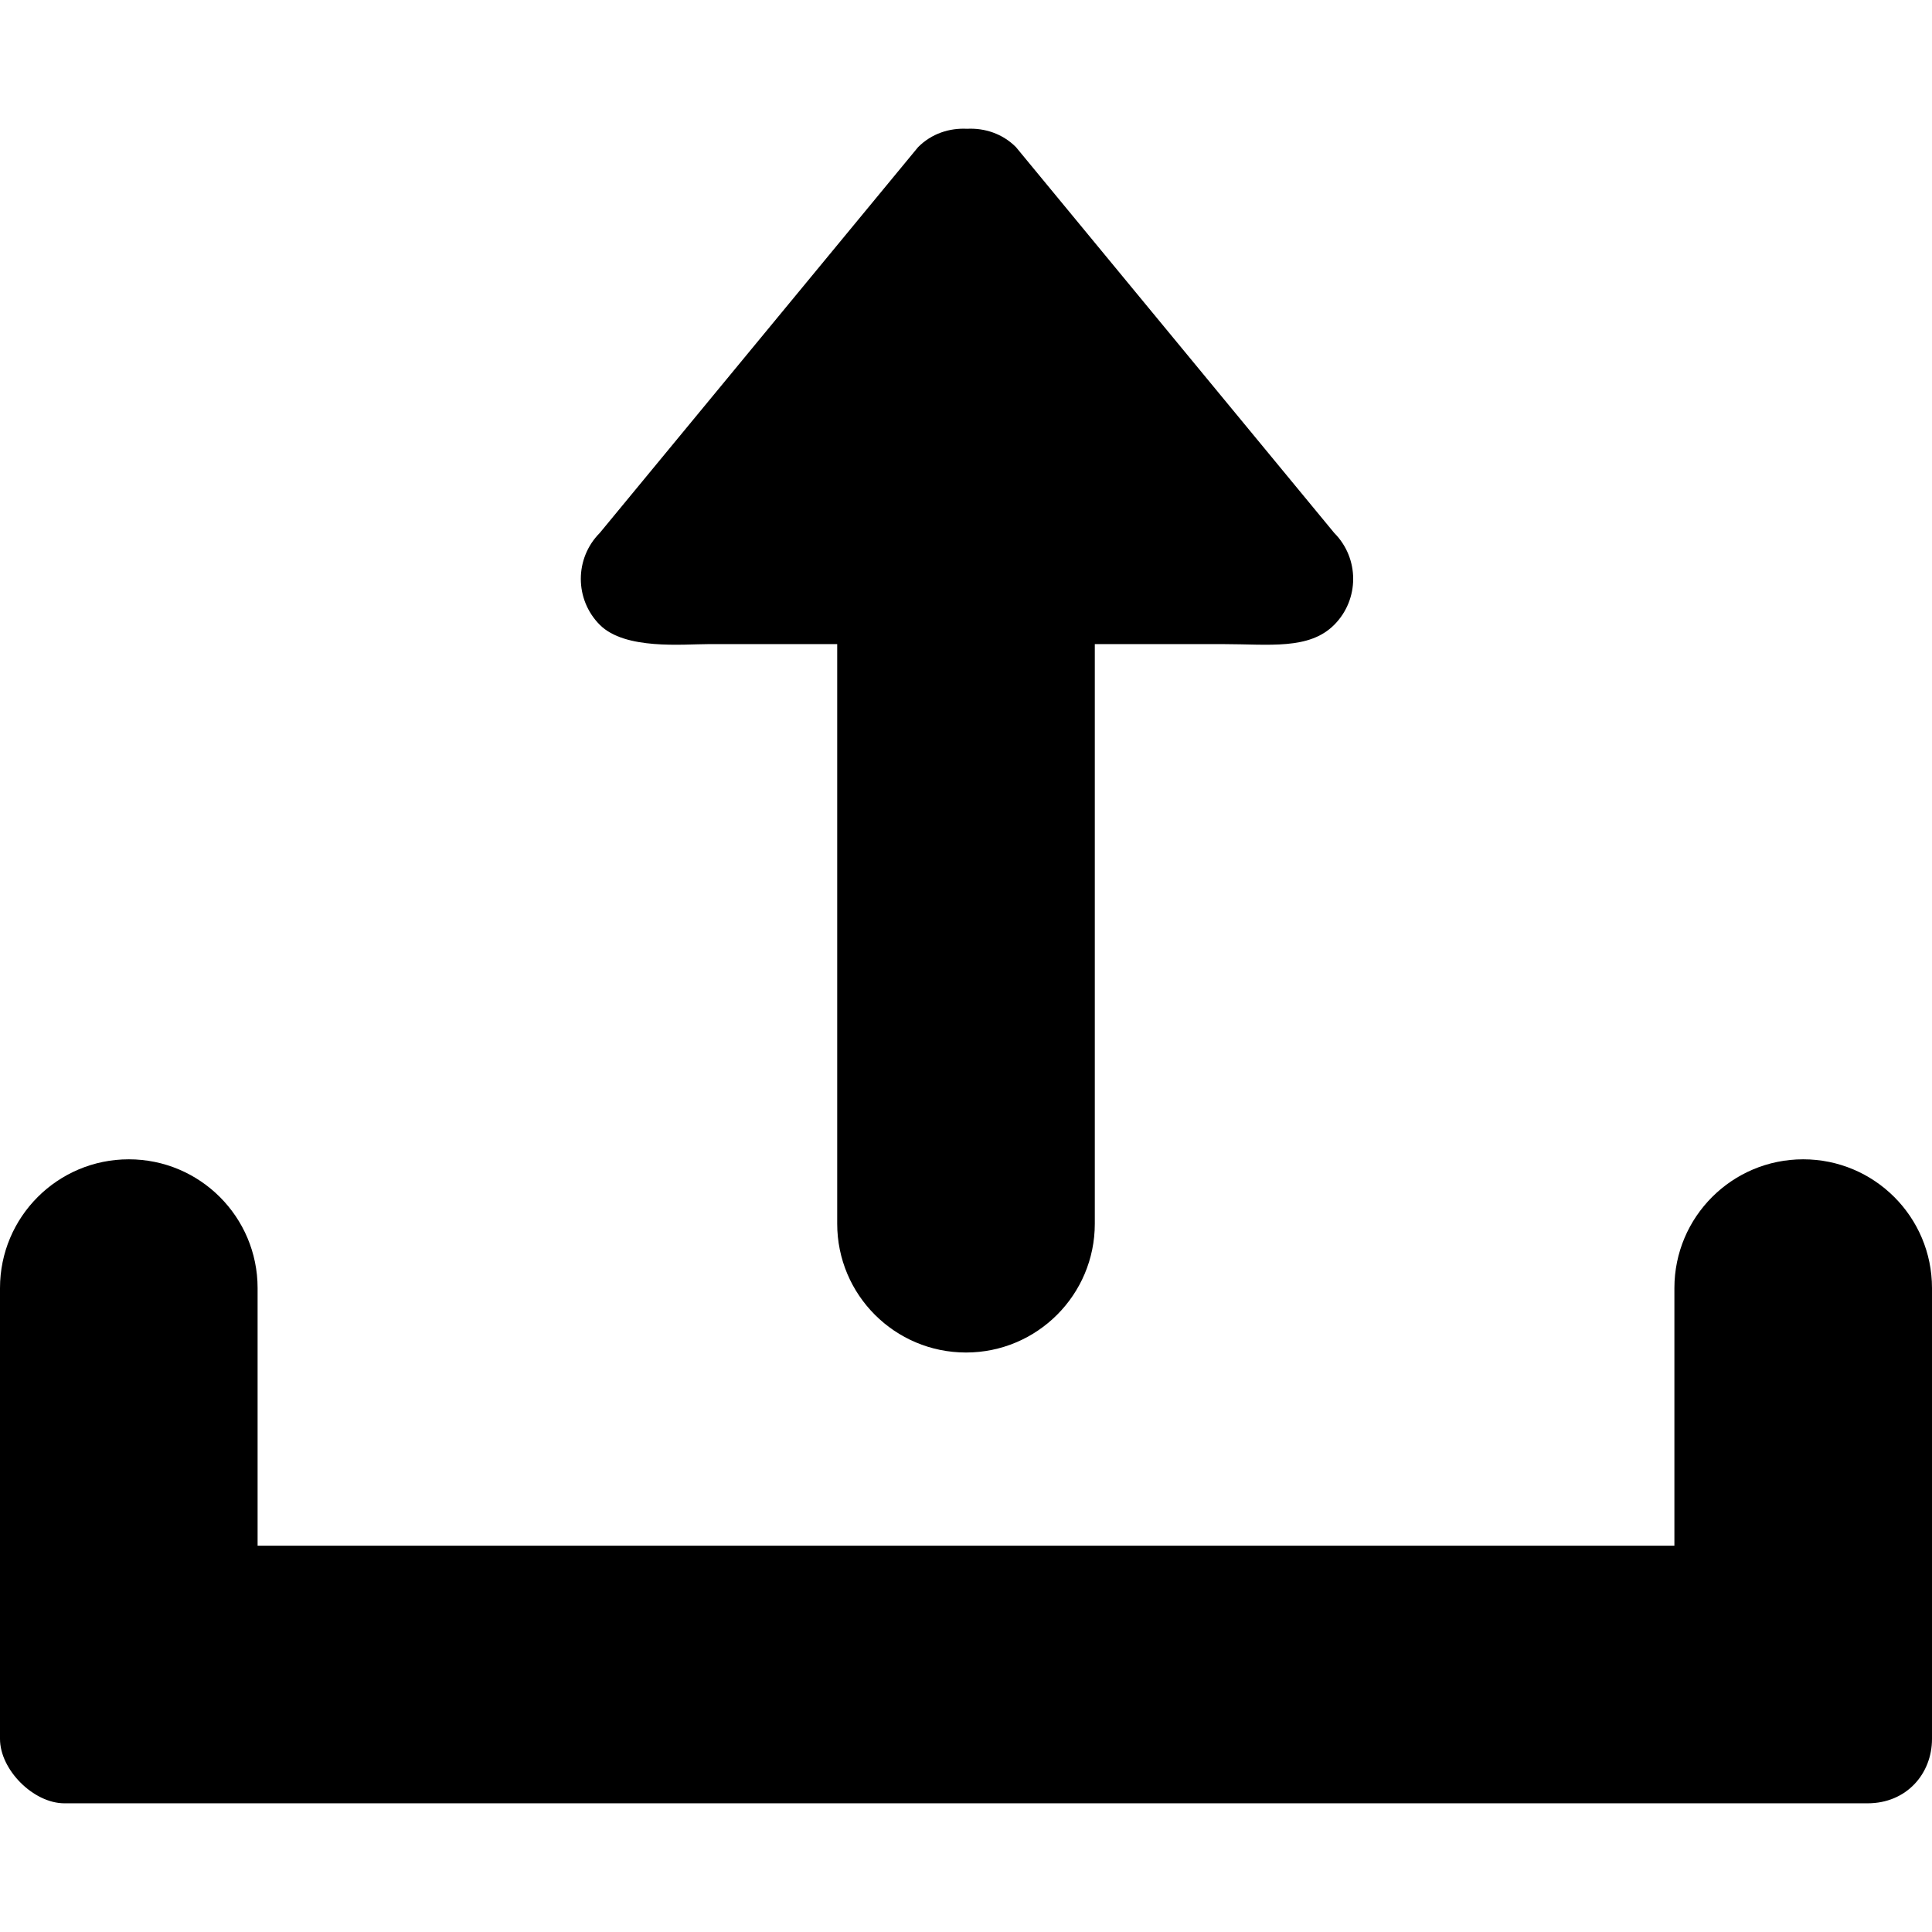 <?xml version="1.0" encoding="iso-8859-1"?>
<!-- Generator: Adobe Illustrator 16.0.0, SVG Export Plug-In . SVG Version: 6.00 Build 0)  -->
<!DOCTYPE svg PUBLIC "-//W3C//DTD SVG 1.1//EN" "http://www.w3.org/Graphics/SVG/1.1/DTD/svg11.dtd">
<svg version="1.1" id="Capa_1" xmlns="http://www.w3.org/2000/svg" xmlns:xlink="http://www.w3.org/1999/xlink" x="0px" y="0px"
	 width="612px" height="612px" viewBox="0 0 612 612" style="enable-background:new 0 0 612 612;" xml:space="preserve">
<g>
	<g id="_x31_0_10_">
		<g>
			<path d="M571.2,367.235c-22.542,0-40.8,18.258-40.8,40.8v81.6H81.6v-81.6c0-22.542-18.258-40.8-40.8-40.8S0,385.493,0,408.035
				v142.8c0,9.792,10.608,20.4,20.4,20.4h571.2c12.322,0,20.4-9.344,20.4-20.4v-142.8C612,385.493,593.742,367.235,571.2,367.235z
				 M224.4,204.035h40.8v183.6c0,22.542,18.258,40.8,40.8,40.8c22.521,0,40.8-18.258,40.8-40.8v-183.6h40.8
				c14.383,0,27.051,1.917,35.048-6.12c7.996-8.038,7.996-21.053,0-29.09L321.83,46.608c-4.264-4.284-9.935-6.1-15.504-5.814
				c-5.589-0.285-11.24,1.53-15.504,5.814L189.985,168.824c-7.997,8.038-7.997,21.053,0,29.09
				C197.982,205.952,216.403,204.035,224.4,204.035z"/>
		</g>
	</g>
</g>
<g>
</g>
<g>
</g>
<g>
</g>
<g>
</g>
<g>
</g>
<g>
</g>
<g>
</g>
<g>
</g>
<g>
</g>
<g>
</g>
<g>
</g>
<g>
</g>
<g>
</g>
<g>
</g>
<g>
</g>
</svg>
